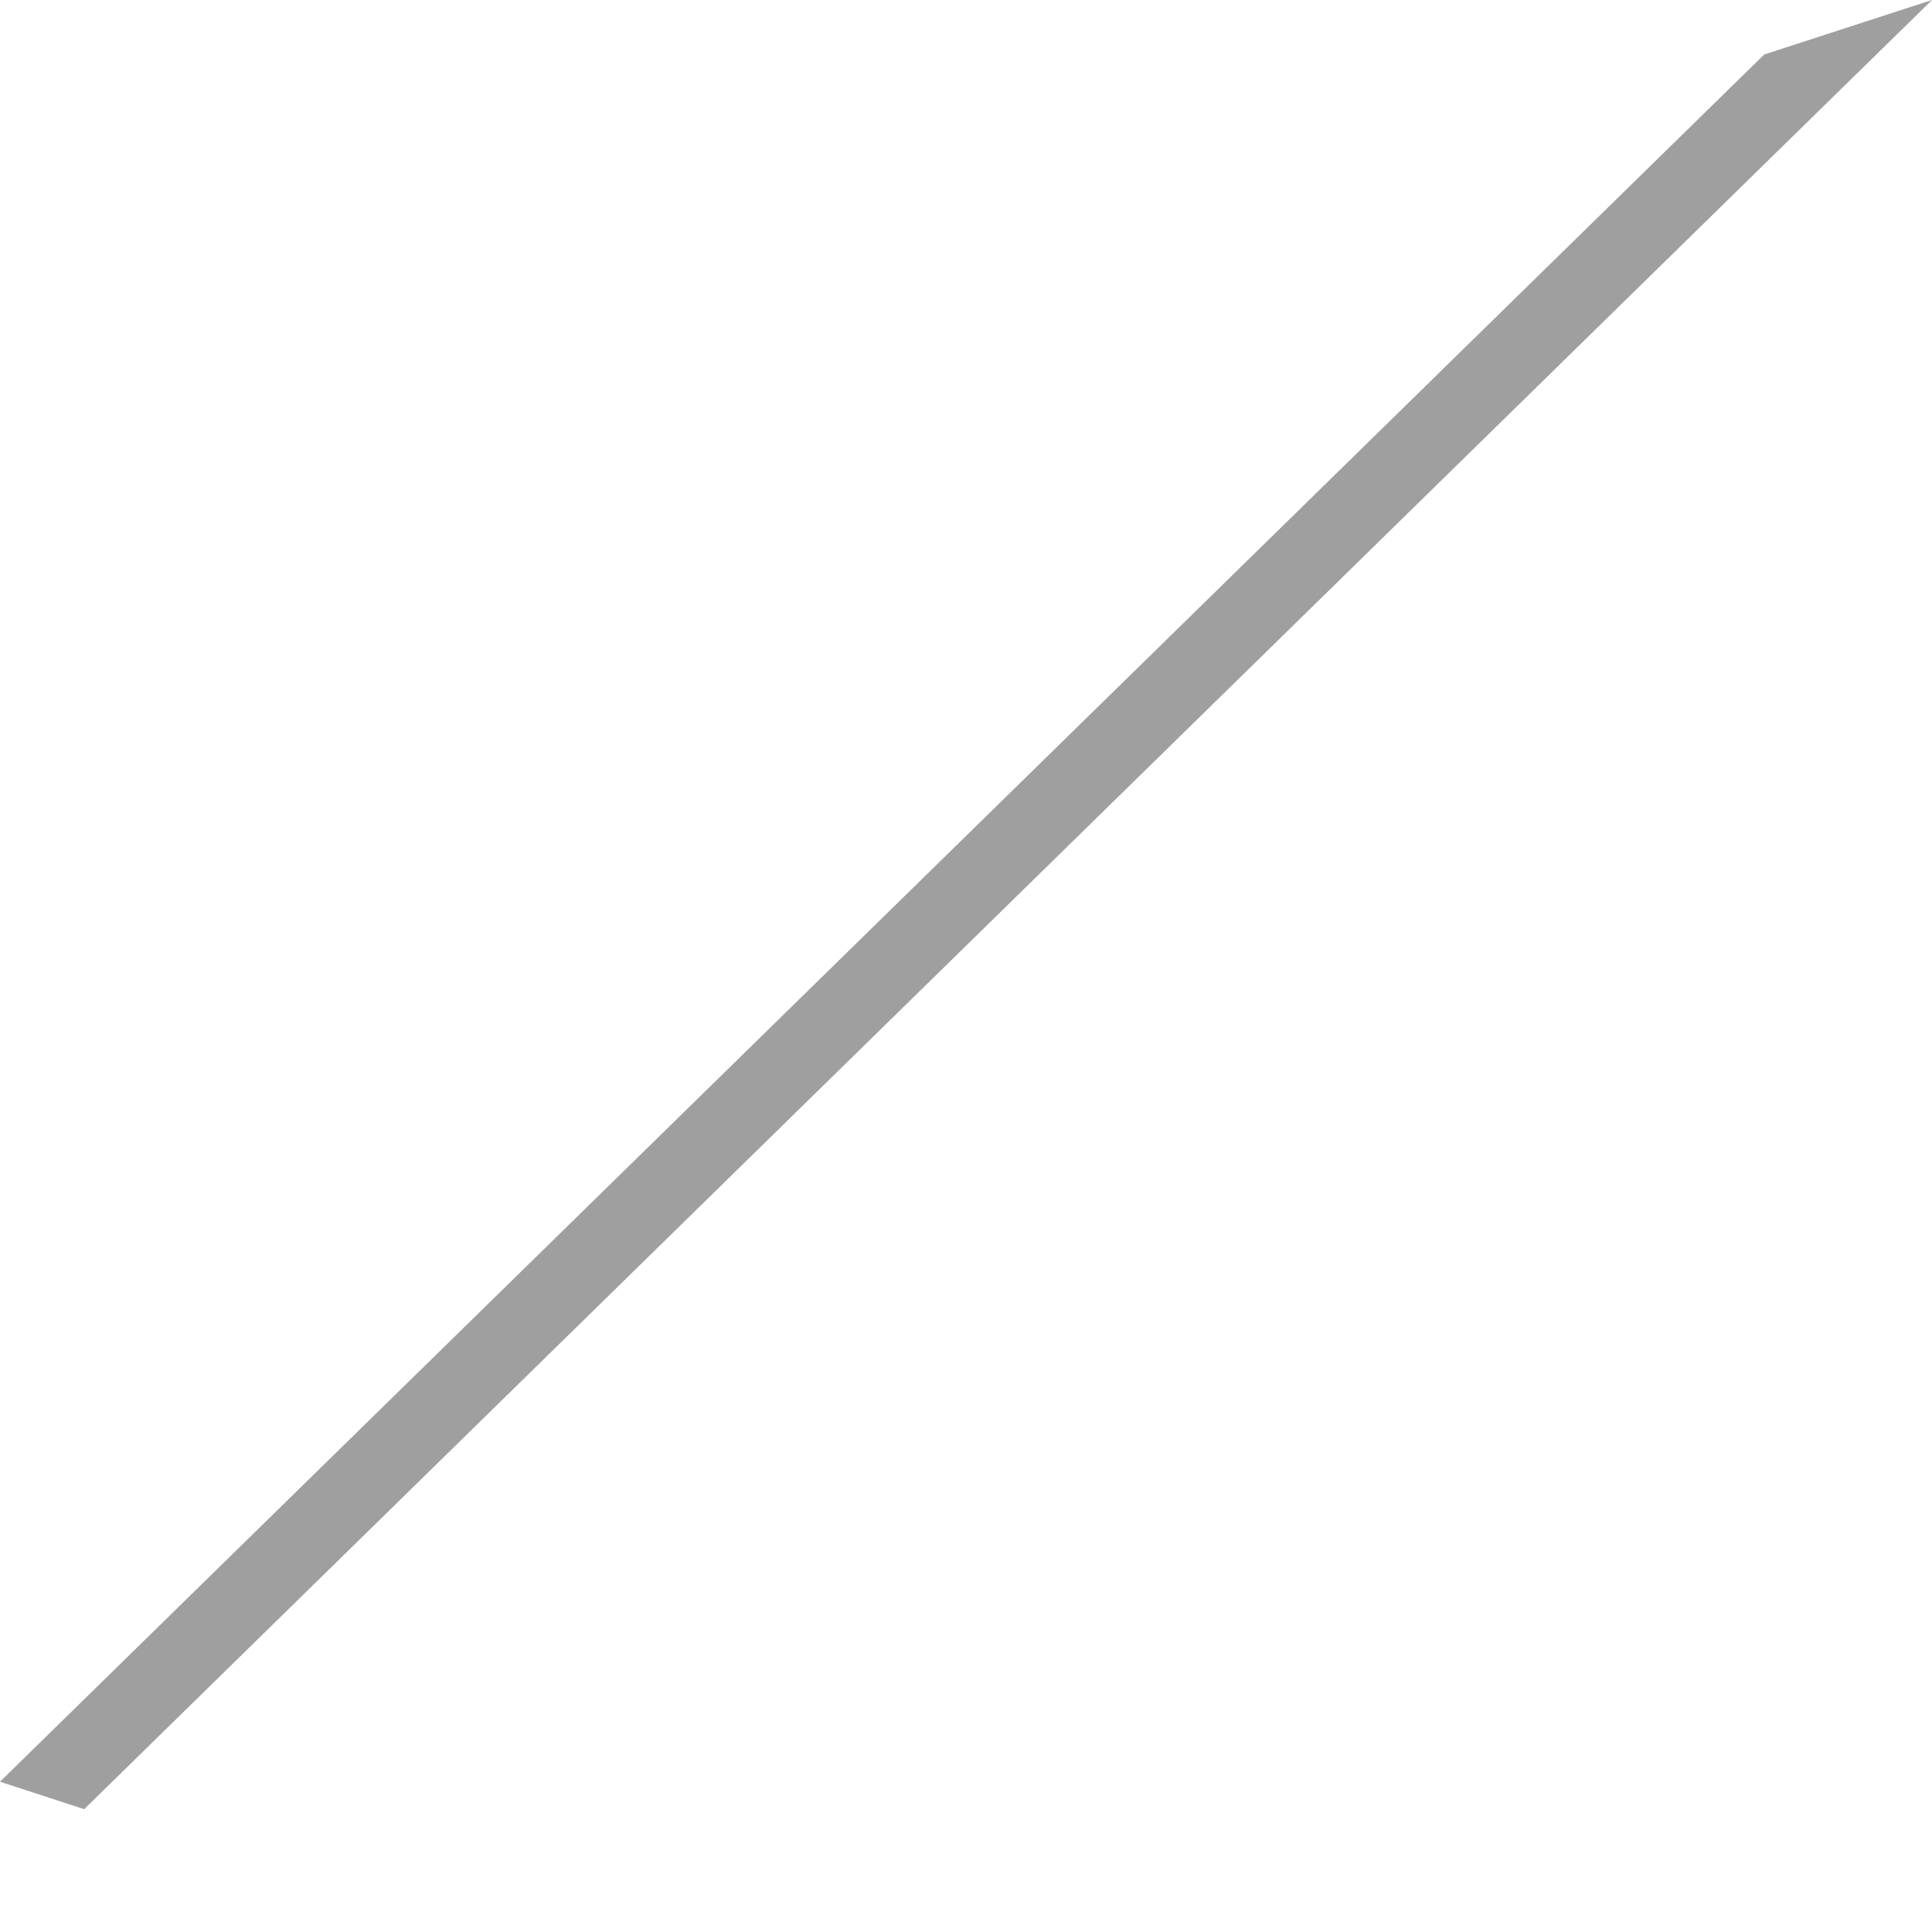 <svg width="14" height="14" viewBox="0 0 14 14" fill="none" xmlns="http://www.w3.org/2000/svg">
<path fill-rule="evenodd" clip-rule="evenodd" d="M0.61 13.11L14 0L12.784 0.395L0 12.911L0.61 13.11Z" fill="#9F9F9F"/>
</svg>
